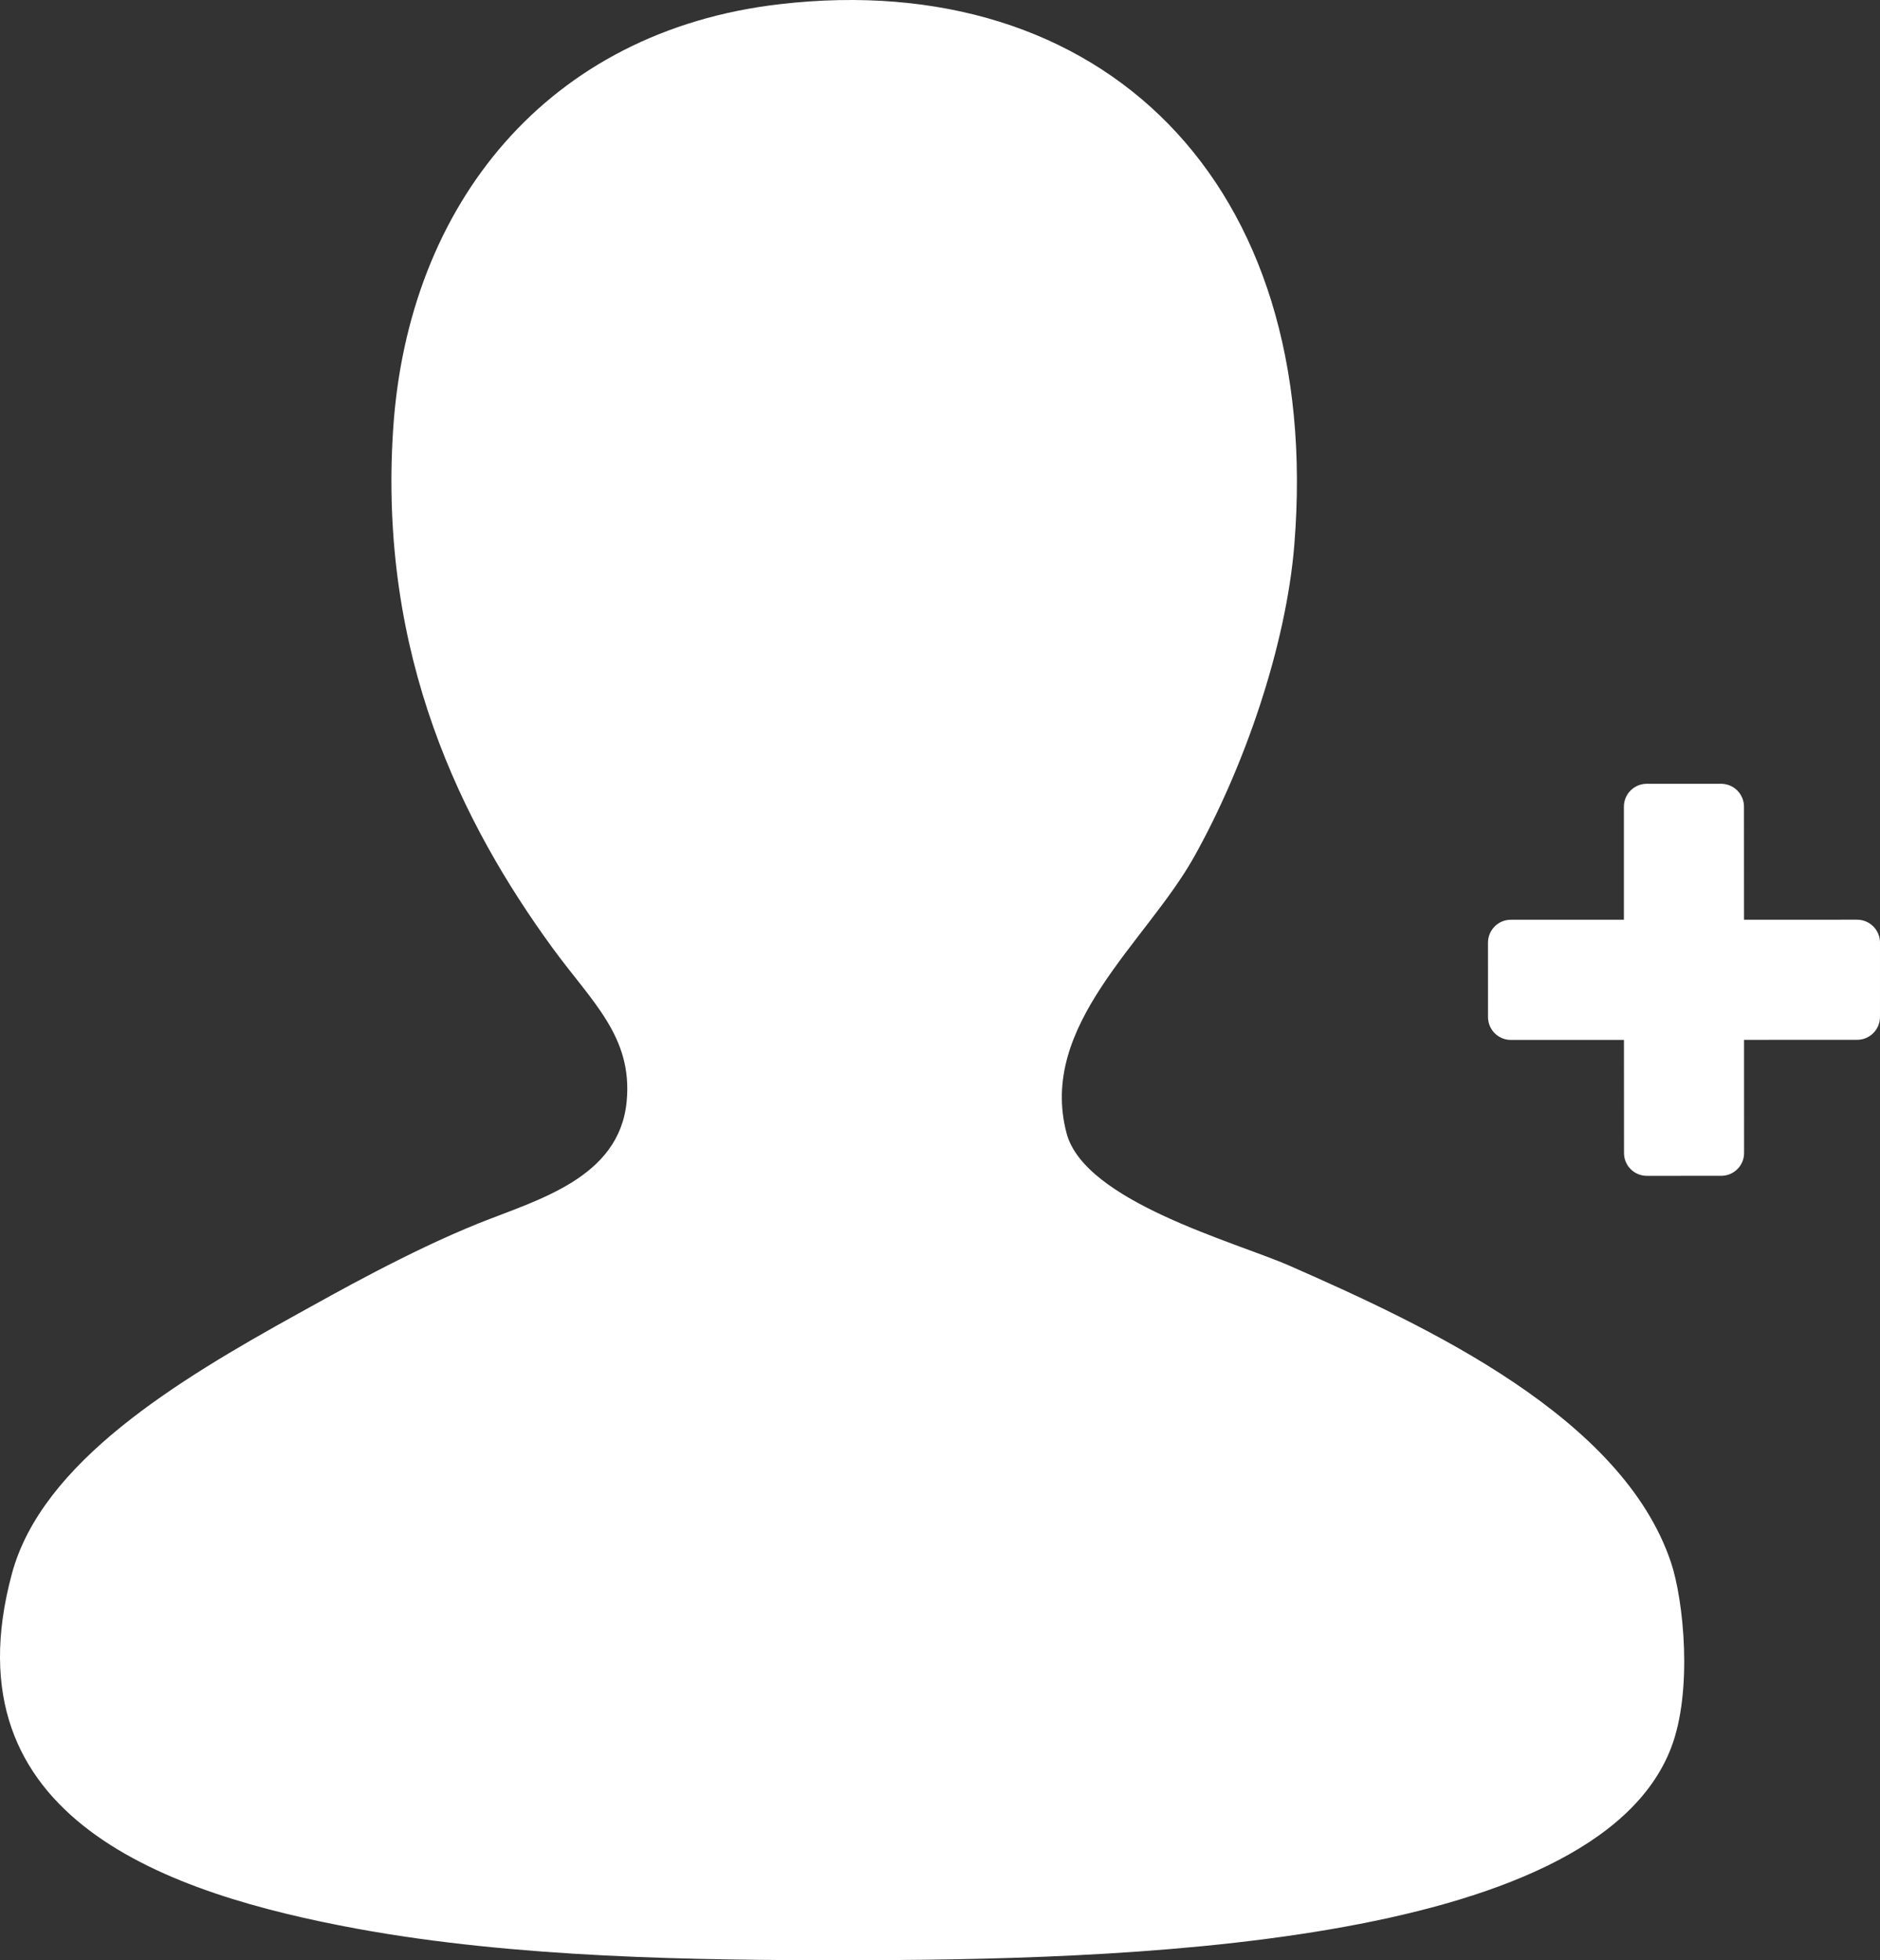 <?xml version="1.0" encoding="utf-8"?>
<!-- Generator: Adobe Illustrator 15.0.0, SVG Export Plug-In . SVG Version: 6.00 Build 0)  -->
<!DOCTYPE svg PUBLIC "-//W3C//DTD SVG 1.1//EN" "http://www.w3.org/Graphics/SVG/1.1/DTD/svg11.dtd">
<svg version="1.1" id="Layer_1" xmlns="http://www.w3.org/2000/svg" xmlns:xlink="http://www.w3.org/1999/xlink" x="0px" y="0px"
	 width="69.327px" height="72.274px" viewBox="0 0 69.327 72.274" enable-background="new 0 0 69.327 72.274" xml:space="preserve">
<rect x="0" y="0" width="69.327" height="72.274" fill="#333333" stroke="none"/>
<g>
	<g>
		<path fill="#FFFFFF" d="M47.543,46.664c-2.002-0.876-7.547-2.36-8.213-4.883c-1.049-3.986,2.924-7.025,4.69-10.164
			c1.858-3.311,3.407-7.79,3.71-11.534c1.084-13.436-7.158-21.295-18.966-19.93c-8.586,0.99-13.713,7.395-14.264,15.64
			c-0.561,8.399,2.558,14.604,5.87,19.152c1.449,1.99,2.969,3.271,2.739,5.669c-0.273,2.834-3.303,3.625-5.471,4.496
			c-2.571,1.035-5.336,2.603-6.645,3.326c-4.501,2.489-9.442,5.485-10.552,9.58C-2.017,67.097,6.292,69.843,13.15,71.11
			c5.888,1.084,12.522,1.166,17.982,1.164c9.872-0.003,27.628-0.403,30.489-7.824c0.813-2.108,0.462-5.465-0.002-6.844
			C59.821,52.255,52.652,48.907,47.543,46.664z M68.482,33.91l-4.169,0.001l-0.002-4.169c0-0.465-0.377-0.843-0.844-0.843l-2.741,0
			c-0.468,0.001-0.844,0.379-0.843,0.844v4.168l-4.17,0.001c-0.465,0-0.842,0.378-0.842,0.846l0.001,2.741
			c0,0.468,0.378,0.844,0.843,0.844l4.17-0.001l0.002,4.171c0,0.465,0.376,0.842,0.844,0.841l2.741-0.001
			c0.466,0,0.843-0.376,0.843-0.841l-0.001-4.172l4.169-0.001c0.465,0,0.844-0.377,0.844-0.845v-2.741
			C69.327,34.287,68.946,33.91,68.482,33.91z"/>
	</g>
</g>
</svg>
